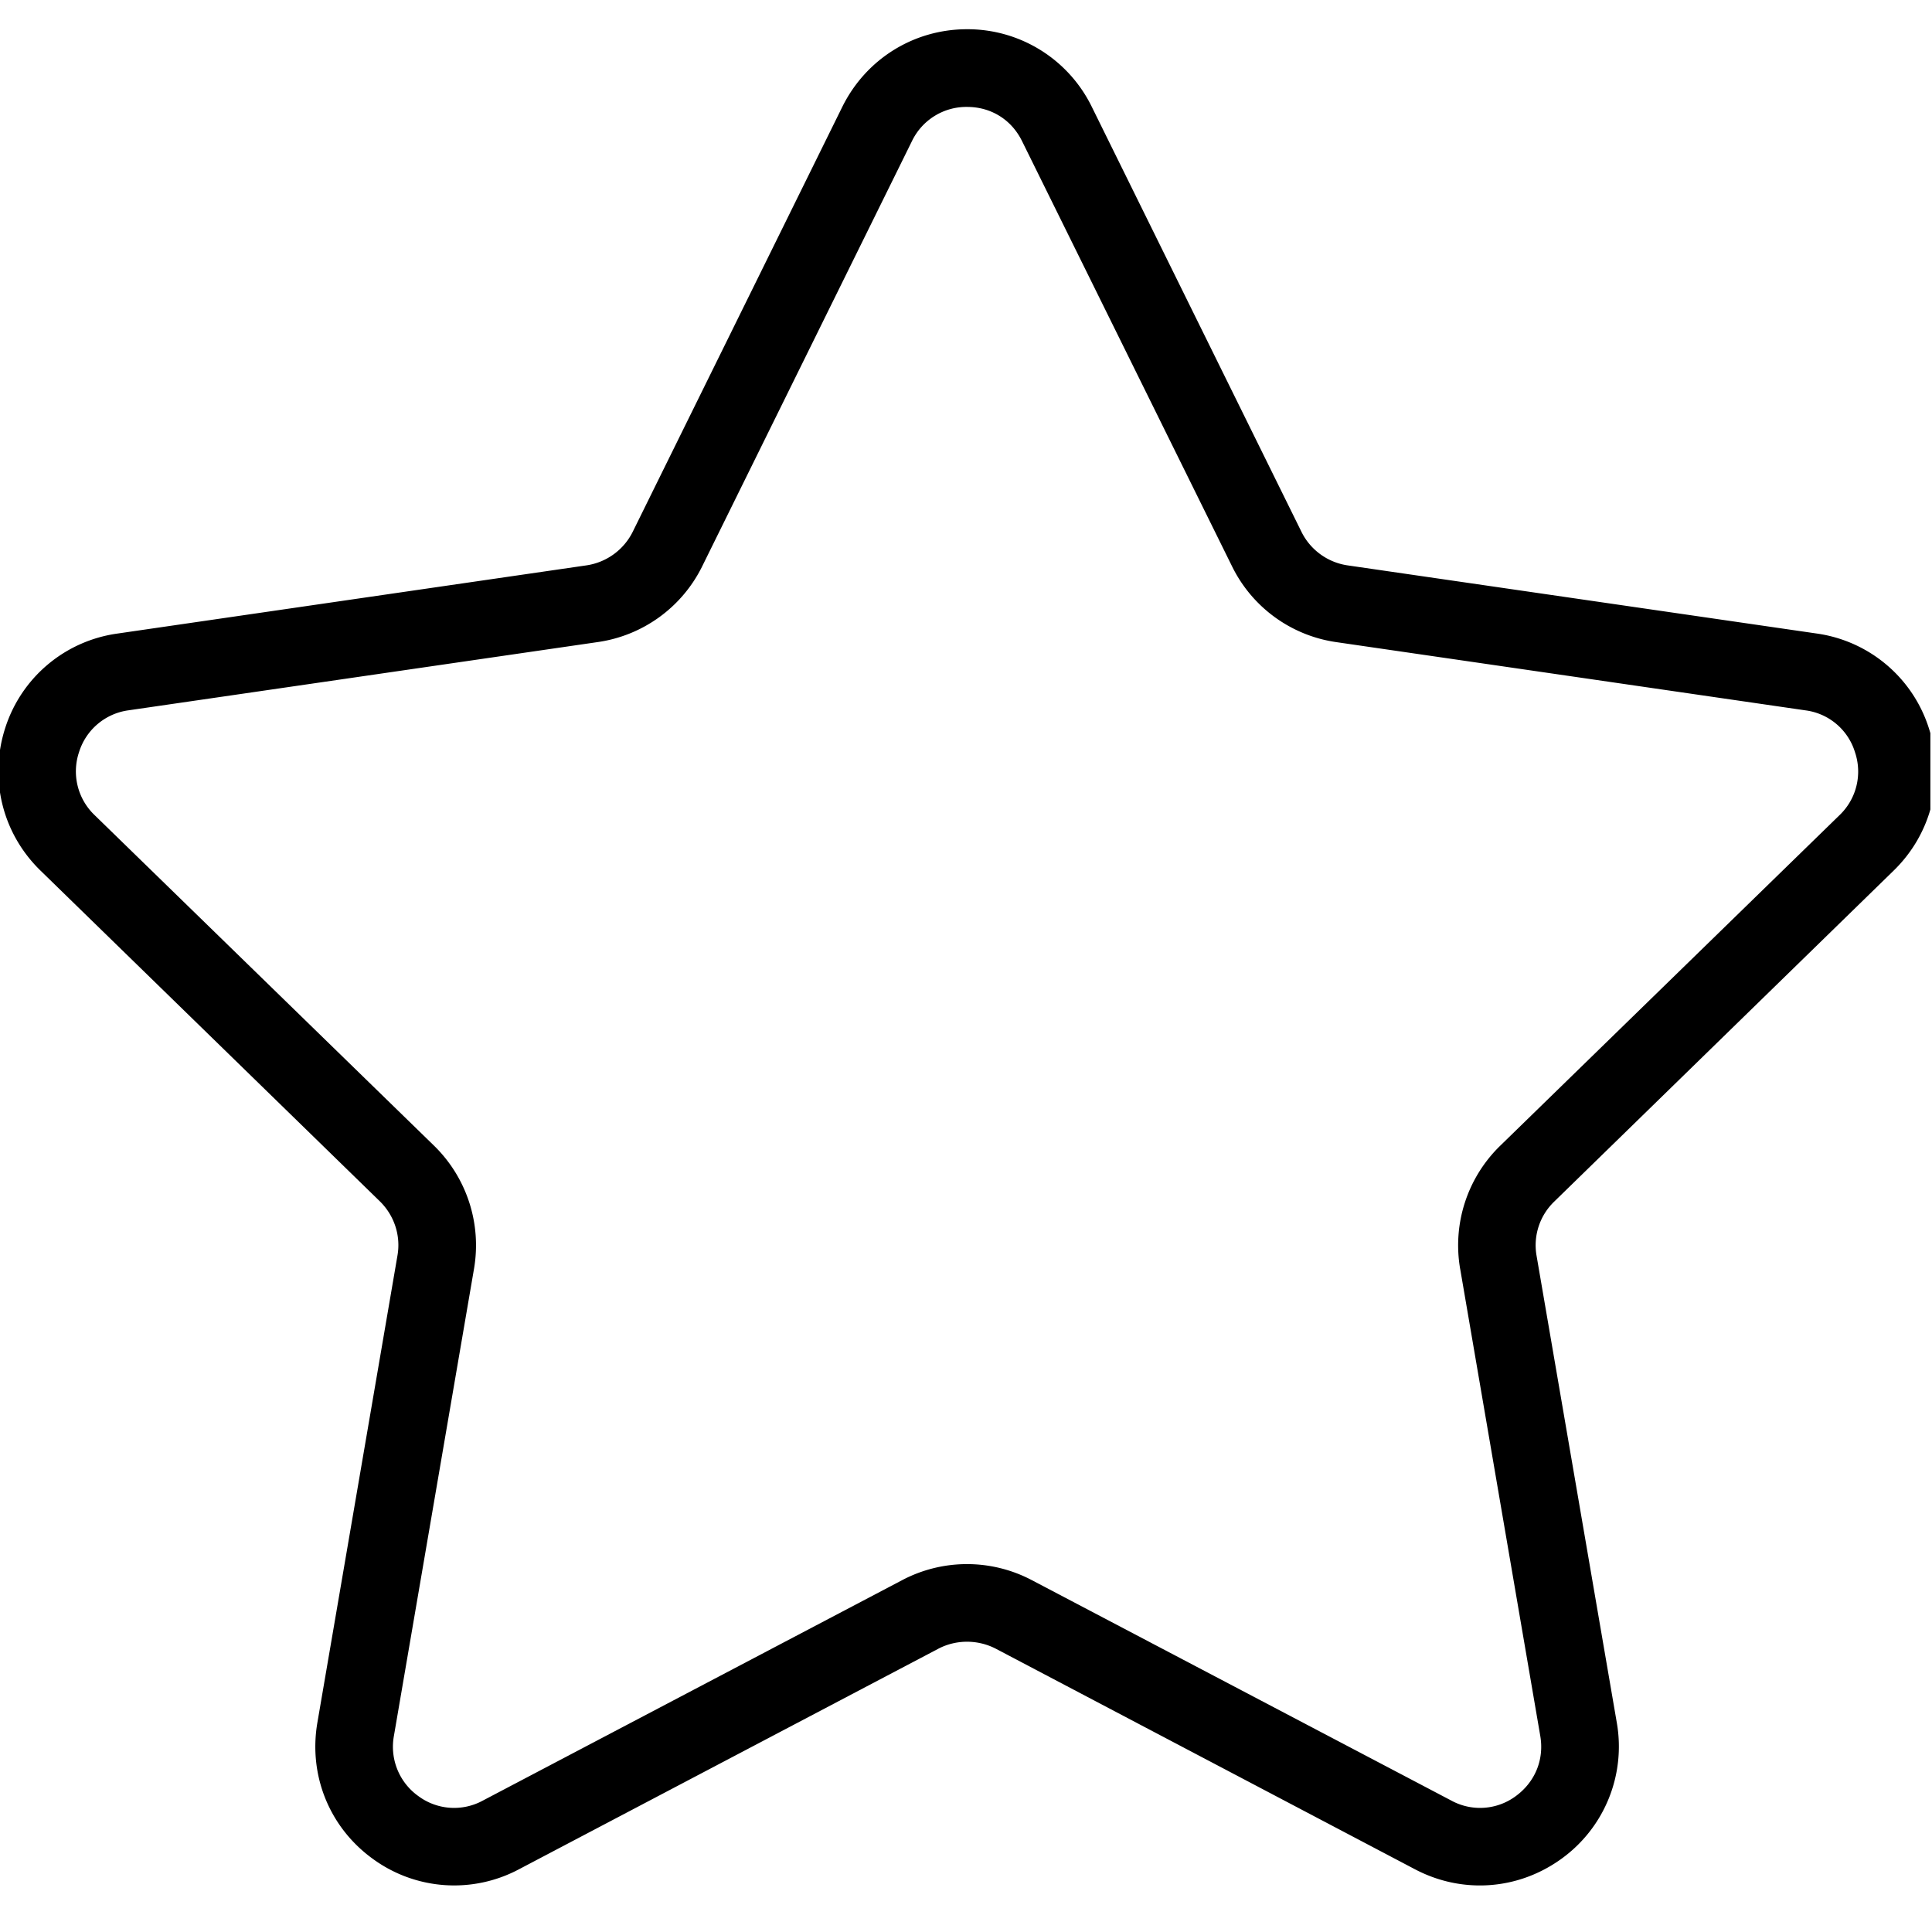 <svg width="32" height="32" xmlns="http://www.w3.org/2000/svg"><title>Избранное</title><defs><clipPath id="a"><path d="M-.027 32V0h32v32z"/></clipPath></defs><path d="M-.027 32V0h32v32z" fill="transparent"/><g clip-path="url(#a)"><path d="M24.185 21.016l1.327 7.738c.066.39-.085.759-.404.994a.994.994 0 01-1.07.075l-6.95-3.652a2.303 2.303 0 00-2.143 0l-6.947 3.652a.994.994 0 01-1.07-.075 1.003 1.003 0 01-.404-.994l1.327-7.738a2.305 2.305 0 00-.662-2.04L1.566 13.5a1.001 1.001 0 01-.257-1.042.998.998 0 01.82-.693l7.77-1.13a2.291 2.291 0 001.733-1.258l3.473-7.04a1 1 0 01.913-.566c.396 0 .735.21.91.566l3.477 7.04a2.285 2.285 0 001.731 1.259l7.77 1.13a.99.99 0 01.818.692.999.999 0 01-.254 1.042l-5.623 5.478a2.3 2.3 0 00-.662 2.04zm7.182-6.598c.63-.615.853-1.518.58-2.36a2.283 2.283 0 00-1.857-1.565l-7.772-1.129a1.017 1.017 0 01-.762-.556l-3.473-7.04A2.292 2.292 0 0016.018.484c-.882 0-1.672.492-2.065 1.282L10.48 8.808a1.022 1.022 0 01-.765.556l-7.772 1.13a2.28 2.28 0 00-1.857 1.565c-.27.84-.048 1.744.583 2.359l5.622 5.479c.24.235.35.57.292.9l-1.327 7.74c-.147.87.2 1.73.917 2.25a2.284 2.284 0 002.421.175l6.95-3.655c.295-.153.65-.153.948 0l6.946 3.655c.343.18.71.267 1.074.267.477 0 .947-.15 1.351-.442a2.292 2.292 0 00.917-2.25l-1.33-7.74c-.057-.33.053-.665.295-.897z" fill="currentColor"/></g></svg>